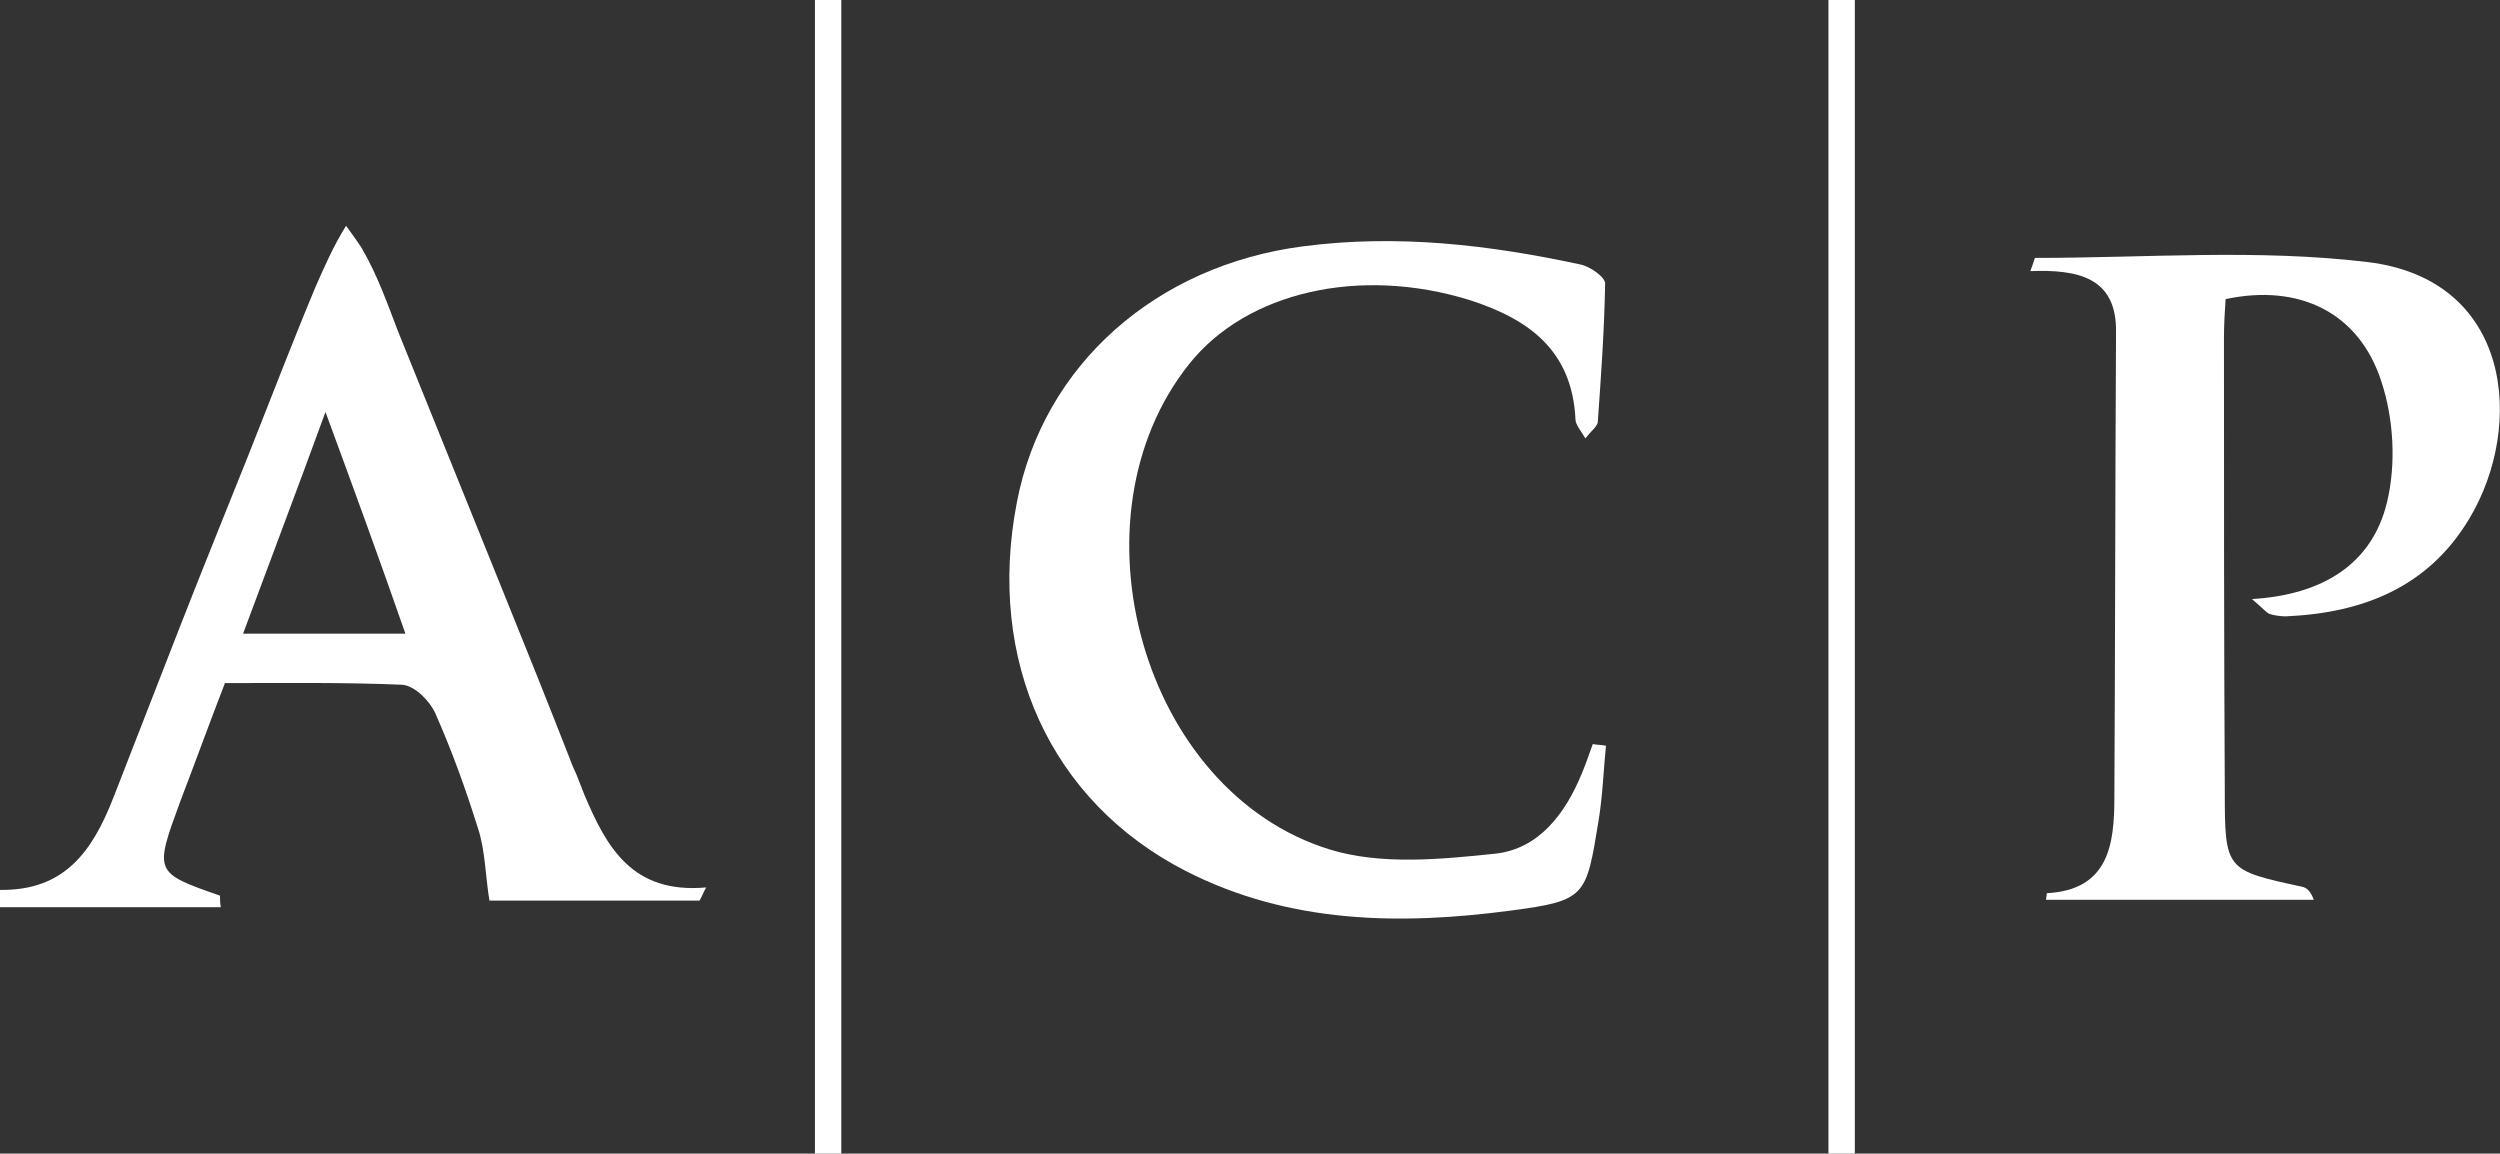 <?xml version="1.0" ?>
<svg xmlns="http://www.w3.org/2000/svg" version="1.1" id="Layer_1" x="0px" y="0px" viewBox="0 0 303.4 140" xml:space="preserve">
	<rect x="0" y="0" width="303.4" height="140" fill="#333333" stroke="none"/>
	<style type="text/css">
	.st0{fill:#FFFFFF;}
</style>
	<path class="st0 p1" d="M0,108c7.8,0.1,11.2-4.6,13.8-11.3c2.7-6.9,5.4-13.9,8.1-20.8c2.7-6.9,5.5-13.8,8.3-20.8  c2.7-6.8,5.3-13.6,8.1-20.3c1.1-2.5,2.2-5,3.7-7.4c0,0,1.9,2.6,2,2.9c1.8,3.1,3,6.5,4.3,9.9c1.4,3.5,2.8,6.9,4.2,10.4  c2.8,6.9,5.6,13.9,8.4,20.8c2.8,6.9,5.6,13.9,8.3,20.8c0.2,0.6,0.5,1.2,0.8,1.9c0.3,0.8,0.6,1.5,0.9,2.3c2.7,6.4,5.8,12.1,14.8,11.3  c-0.3,0.5-0.5,1.1-0.8,1.6c-8.8,0-17.5,0-25.5,0c-0.5-3-0.5-6.1-1.4-8.8c-1.5-4.8-3.2-9.5-5.2-14c-0.7-1.5-2.5-3.3-4-3.4  c-7.1-0.3-14.3-0.2-21.5-0.2c-1.9,4.9-3.6,9.6-5.4,14.3c-3.2,8.7-3.2,8.7,4.8,11.5c0,0.5,0,0.9,0.1,1.4c-8.9,0-17.9,0-26.8,0  C0,109.3,0,108.7,0,108z M39.5,50c-3.5,9.6-6.7,18-10,26.9c6.9,0,13,0,19.7,0C46.1,68,43,59.5,39.5,50z"/>
	<path class="st0 p2" d="M192.4,53.2c-0.6-1-1.2-1.7-1.2-2.3c-0.4-8.4-5.7-12.2-12.9-14.5c-13.3-4.1-27-1-34,7.8  c-14.9,18.7-5.7,51.9,17.1,58.9c6.2,1.9,13.4,1.2,20.1,0.5c5.3-0.6,8.5-4.9,10.5-9.8c0.5-1.2,0.9-2.4,1.3-3.5  c0.5,0.1,1.1,0.1,1.6,0.2c-0.3,3-0.4,6.1-0.9,9.1c-1.5,9.2-1.5,9.7-10.6,10.9c-13.5,1.8-27,1.6-39.5-4.8  c-16.4-8.4-24.2-25.5-20.5-44.7c3.2-16.8,17-28.8,34.7-31.1c11.4-1.5,22.6-0.2,33.7,2.2c1.1,0.2,3,1.5,3,2.3  c-0.1,5.7-0.5,11.3-0.9,16.9C193.7,51.9,193.1,52.3,192.4,53.2z"/>
	<path class="st0 p3" d="M246.4,32.9c0.5-1.3,0.5-1.6,0.6-1.6c13.4,0,27-1.1,40.3,0.5c17.6,2.1,19.1,19.9,12.4,31.1  c-5,8.4-13,11.5-22.3,11.9c-0.6,0-1.4-0.1-2-0.3c-0.4-0.2-0.7-0.6-2.1-1.8c8.5-0.5,14.6-4.2,16.4-11.8c1.1-4.6,0.8-10.1-0.7-14.6  c-2.7-8.4-10-11.9-18.9-10c-0.1,1.5-0.2,3.1-0.2,4.7c0,18.3,0,36.6,0.1,55c0,9.6,0.1,9.6,9.3,11.6c0.6,0.1,1.1,0.5,1.5,1.6  c-10.8,0-21.6,0-32.5,0c0.1-0.6,0.1-0.8,0.1-0.8c7.5-0.4,8.2-5.9,8.2-11.6c0.1-18.8,0.1-37.6,0.2-56.5  C256.9,33.6,252.1,32.7,246.4,32.9z"/>
	<rect x="98.9" class="st0 l1" width="3.2" height="140"/>
	<rect x="221.9" class="st0 l2" width="3.2" height="140"/>
</svg>